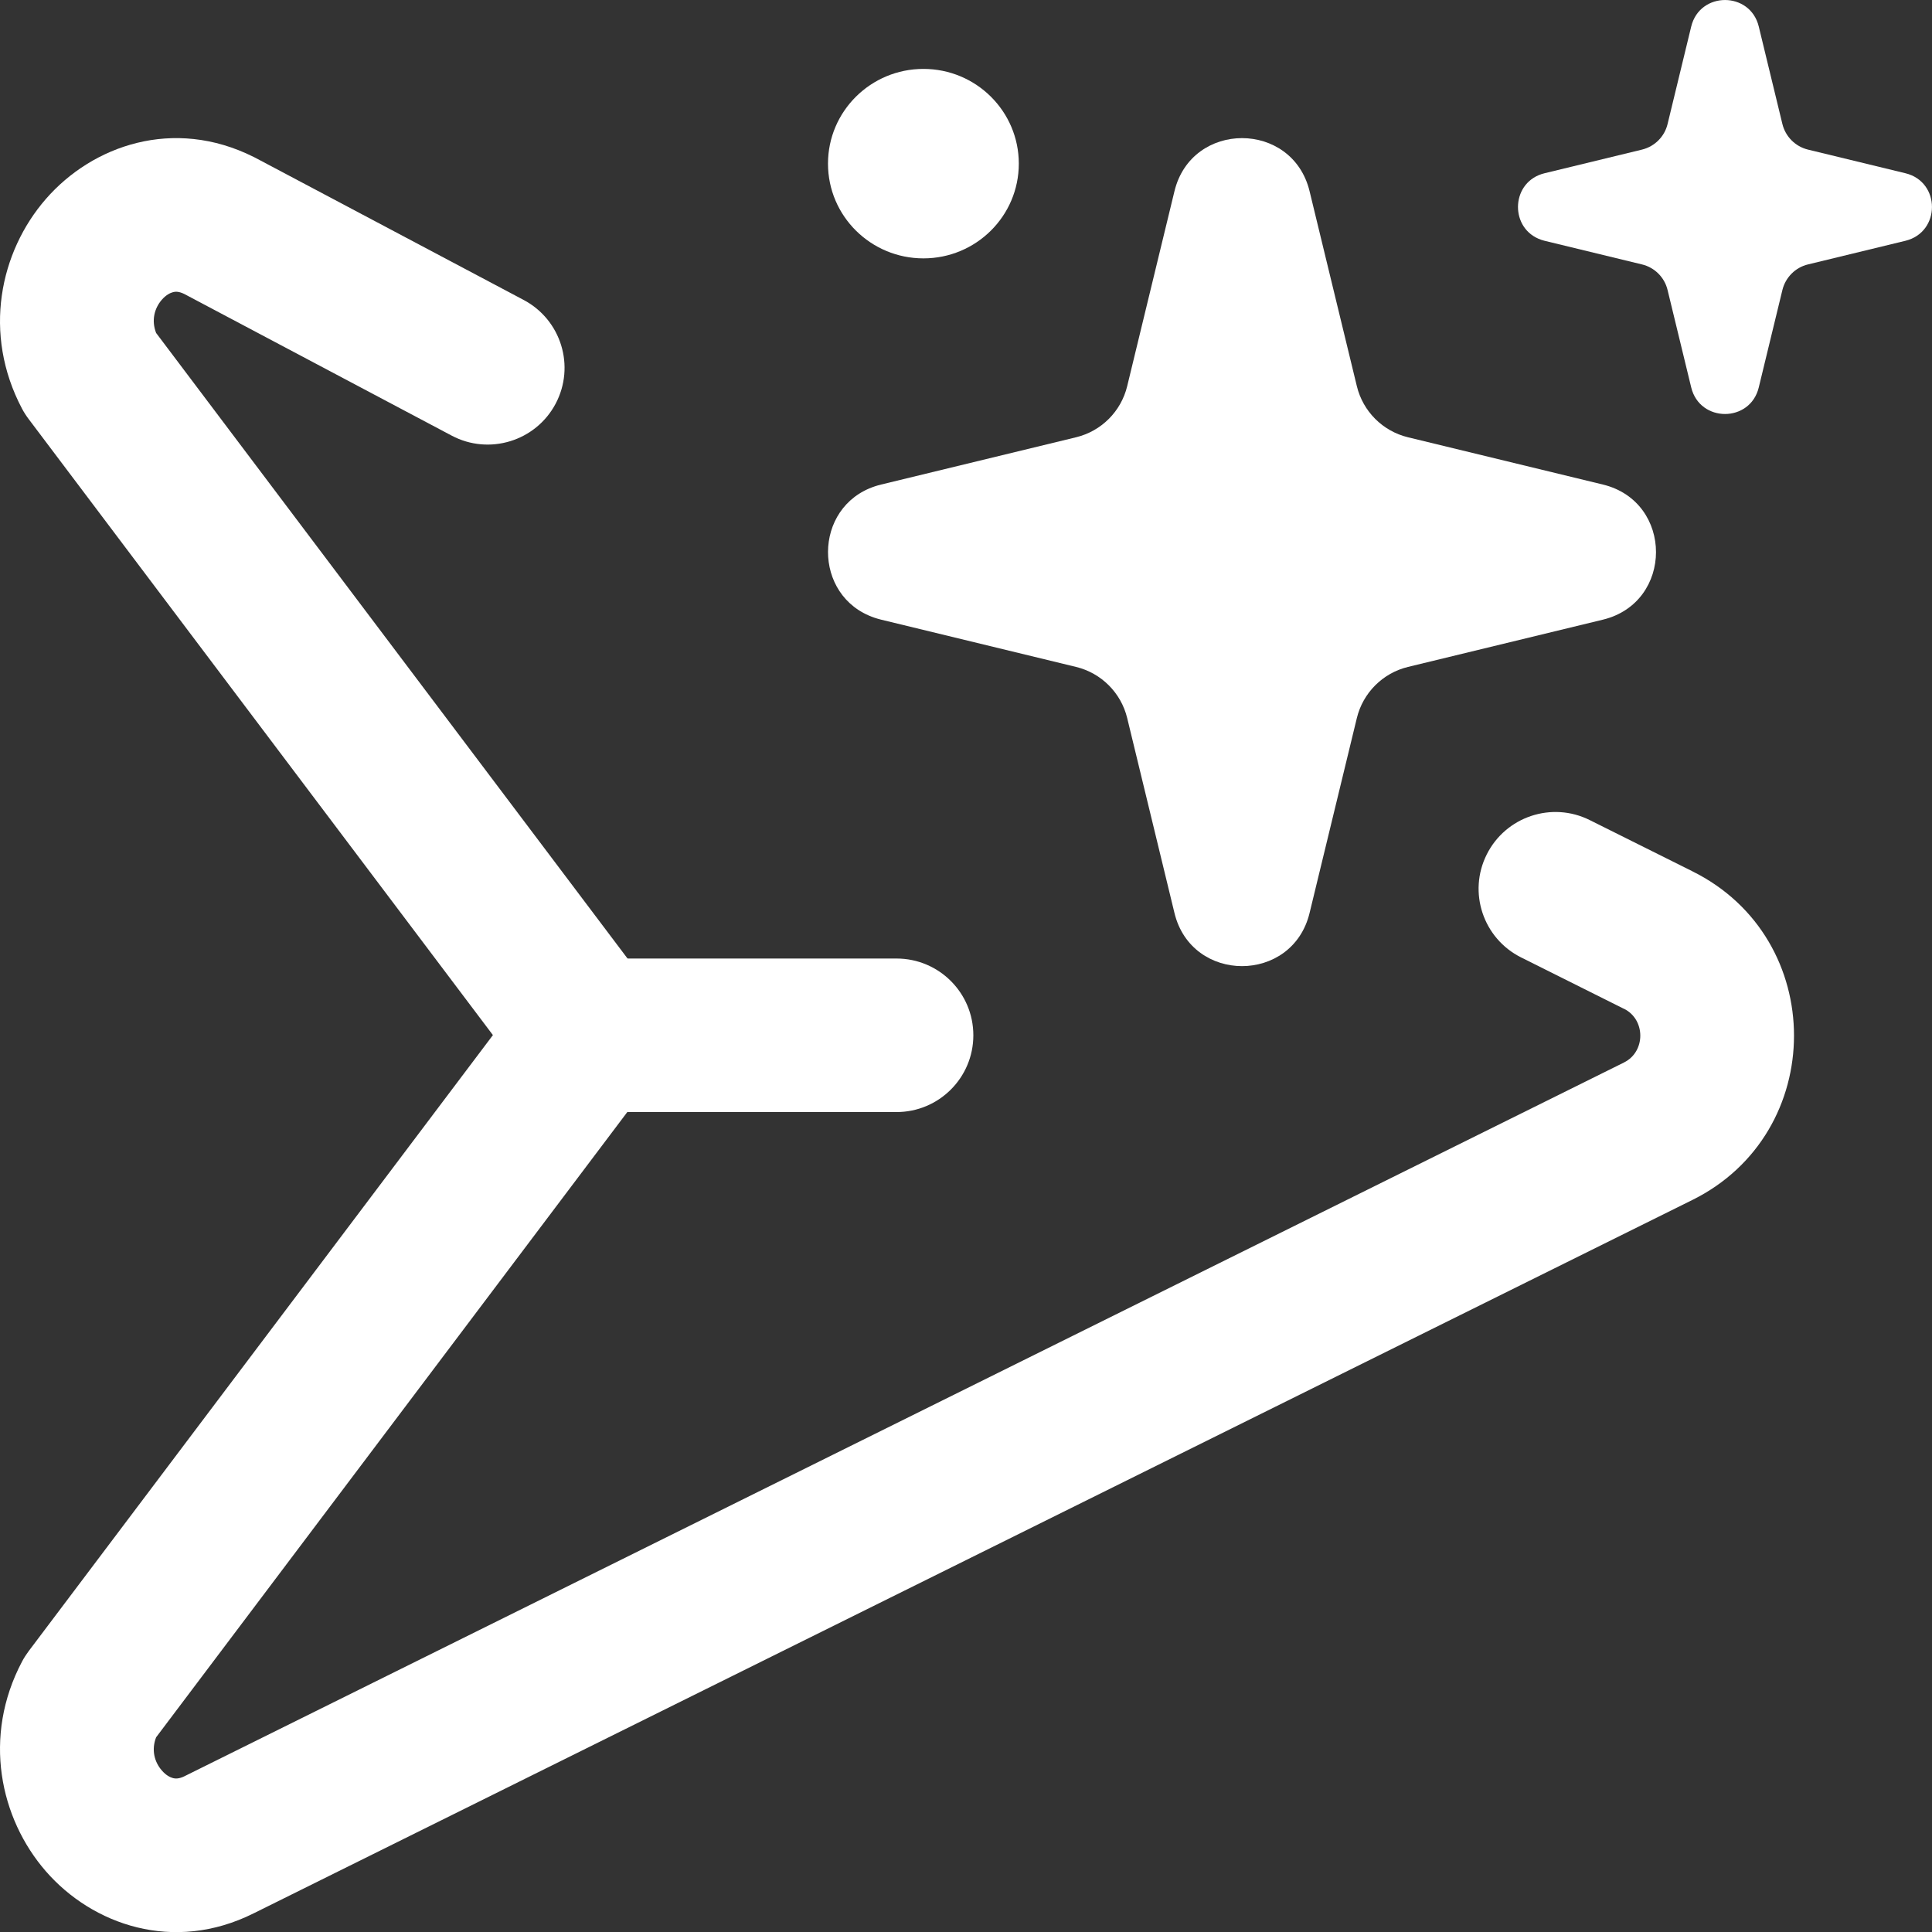 <svg width='30' height='30' viewBox='0 0 30 30' fill='none' xmlns='http://www.w3.org/2000/svg'><rect x="0" y="0" width="30" height="30" fill="#333333" stroke="none"/><path d='M15.82 2.541C15.82 3.354 15.157 4.012 14.339 4.012C13.521 4.012 12.857 3.354 12.857 2.541C12.857 1.729 13.521 1.07 14.339 1.07C15.157 1.07 15.82 1.729 15.82 2.541Z' fill='white'/><path d='M18.237 2.969C18.504 1.87 20.068 1.87 20.335 2.969L21.069 5.996C21.164 6.389 21.471 6.695 21.863 6.79L24.89 7.524C25.989 7.791 25.989 9.355 24.89 9.622L21.863 10.356C21.471 10.451 21.164 10.758 21.069 11.15L20.335 14.177C20.068 15.277 18.504 15.277 18.237 14.177L17.503 11.15C17.408 10.758 17.101 10.451 16.709 10.356L13.682 9.622C13.614 9.605 13.549 9.584 13.489 9.557C12.587 9.165 12.651 7.774 13.682 7.524L16.709 6.79C17.101 6.695 17.408 6.389 17.503 5.996L18.237 2.969Z' fill='white'/><path d='M26.261 0.412C26.395 -0.137 27.177 -0.137 27.31 0.412L27.677 1.926C27.725 2.122 27.878 2.275 28.074 2.323L29.587 2.69C30.137 2.823 30.137 3.605 29.587 3.739L28.074 4.106C27.878 4.153 27.725 4.307 27.677 4.503L27.31 6.016C27.177 6.566 26.395 6.566 26.261 6.016L25.894 4.503C25.847 4.307 25.693 4.153 25.497 4.106L23.984 3.739C23.95 3.73 23.917 3.72 23.887 3.706C23.436 3.51 23.468 2.815 23.984 2.69L25.497 2.323C25.693 2.275 25.847 2.122 25.894 1.926L26.261 0.412Z' fill='white'/><path fill-rule='evenodd' clip-rule='evenodd' d='M7.953 16.076C7.953 15.417 8.488 14.884 9.147 14.884H13.921C14.58 14.884 15.114 15.417 15.114 16.076C15.114 16.734 14.58 17.268 13.921 17.268H9.147C8.488 17.268 7.953 16.734 7.953 16.076Z' fill='white'/><path fill-rule='evenodd' clip-rule='evenodd' d='M2.424 5.17L10.101 15.357C10.421 15.781 10.421 16.366 10.101 16.79L2.424 26.977C2.349 27.17 2.396 27.358 2.514 27.493C2.578 27.567 2.644 27.6 2.689 27.611C2.723 27.619 2.777 27.625 2.87 27.579L2.873 27.577L25.214 16.5L25.217 16.498C25.555 16.332 25.555 15.831 25.217 15.664L25.211 15.662L23.62 14.867C23.03 14.572 22.791 13.856 23.086 13.268C23.381 12.679 24.098 12.44 24.687 12.735L26.273 13.526C26.274 13.527 26.275 13.527 26.276 13.528C28.385 14.57 28.384 17.594 26.275 18.635C26.274 18.636 26.273 18.636 26.273 18.636L3.937 29.711C3.937 29.711 3.937 29.711 3.937 29.711C2.695 30.331 1.436 29.889 0.712 29.057C-0.001 28.237 -0.275 26.967 0.343 25.799C0.373 25.743 0.407 25.69 0.445 25.639L7.654 16.073L0.445 6.507C0.407 6.457 0.373 6.404 0.343 6.348C-0.275 5.179 -0.001 3.909 0.712 3.09C1.436 2.258 2.694 1.815 3.937 2.436L3.963 2.449L8.132 4.658C8.714 4.967 8.936 5.688 8.627 6.27C8.318 6.851 7.595 7.073 7.013 6.764L2.86 4.564C2.773 4.522 2.722 4.528 2.689 4.536C2.644 4.547 2.578 4.58 2.514 4.653C2.396 4.788 2.349 4.977 2.424 5.17Z' fill='white'/></svg>